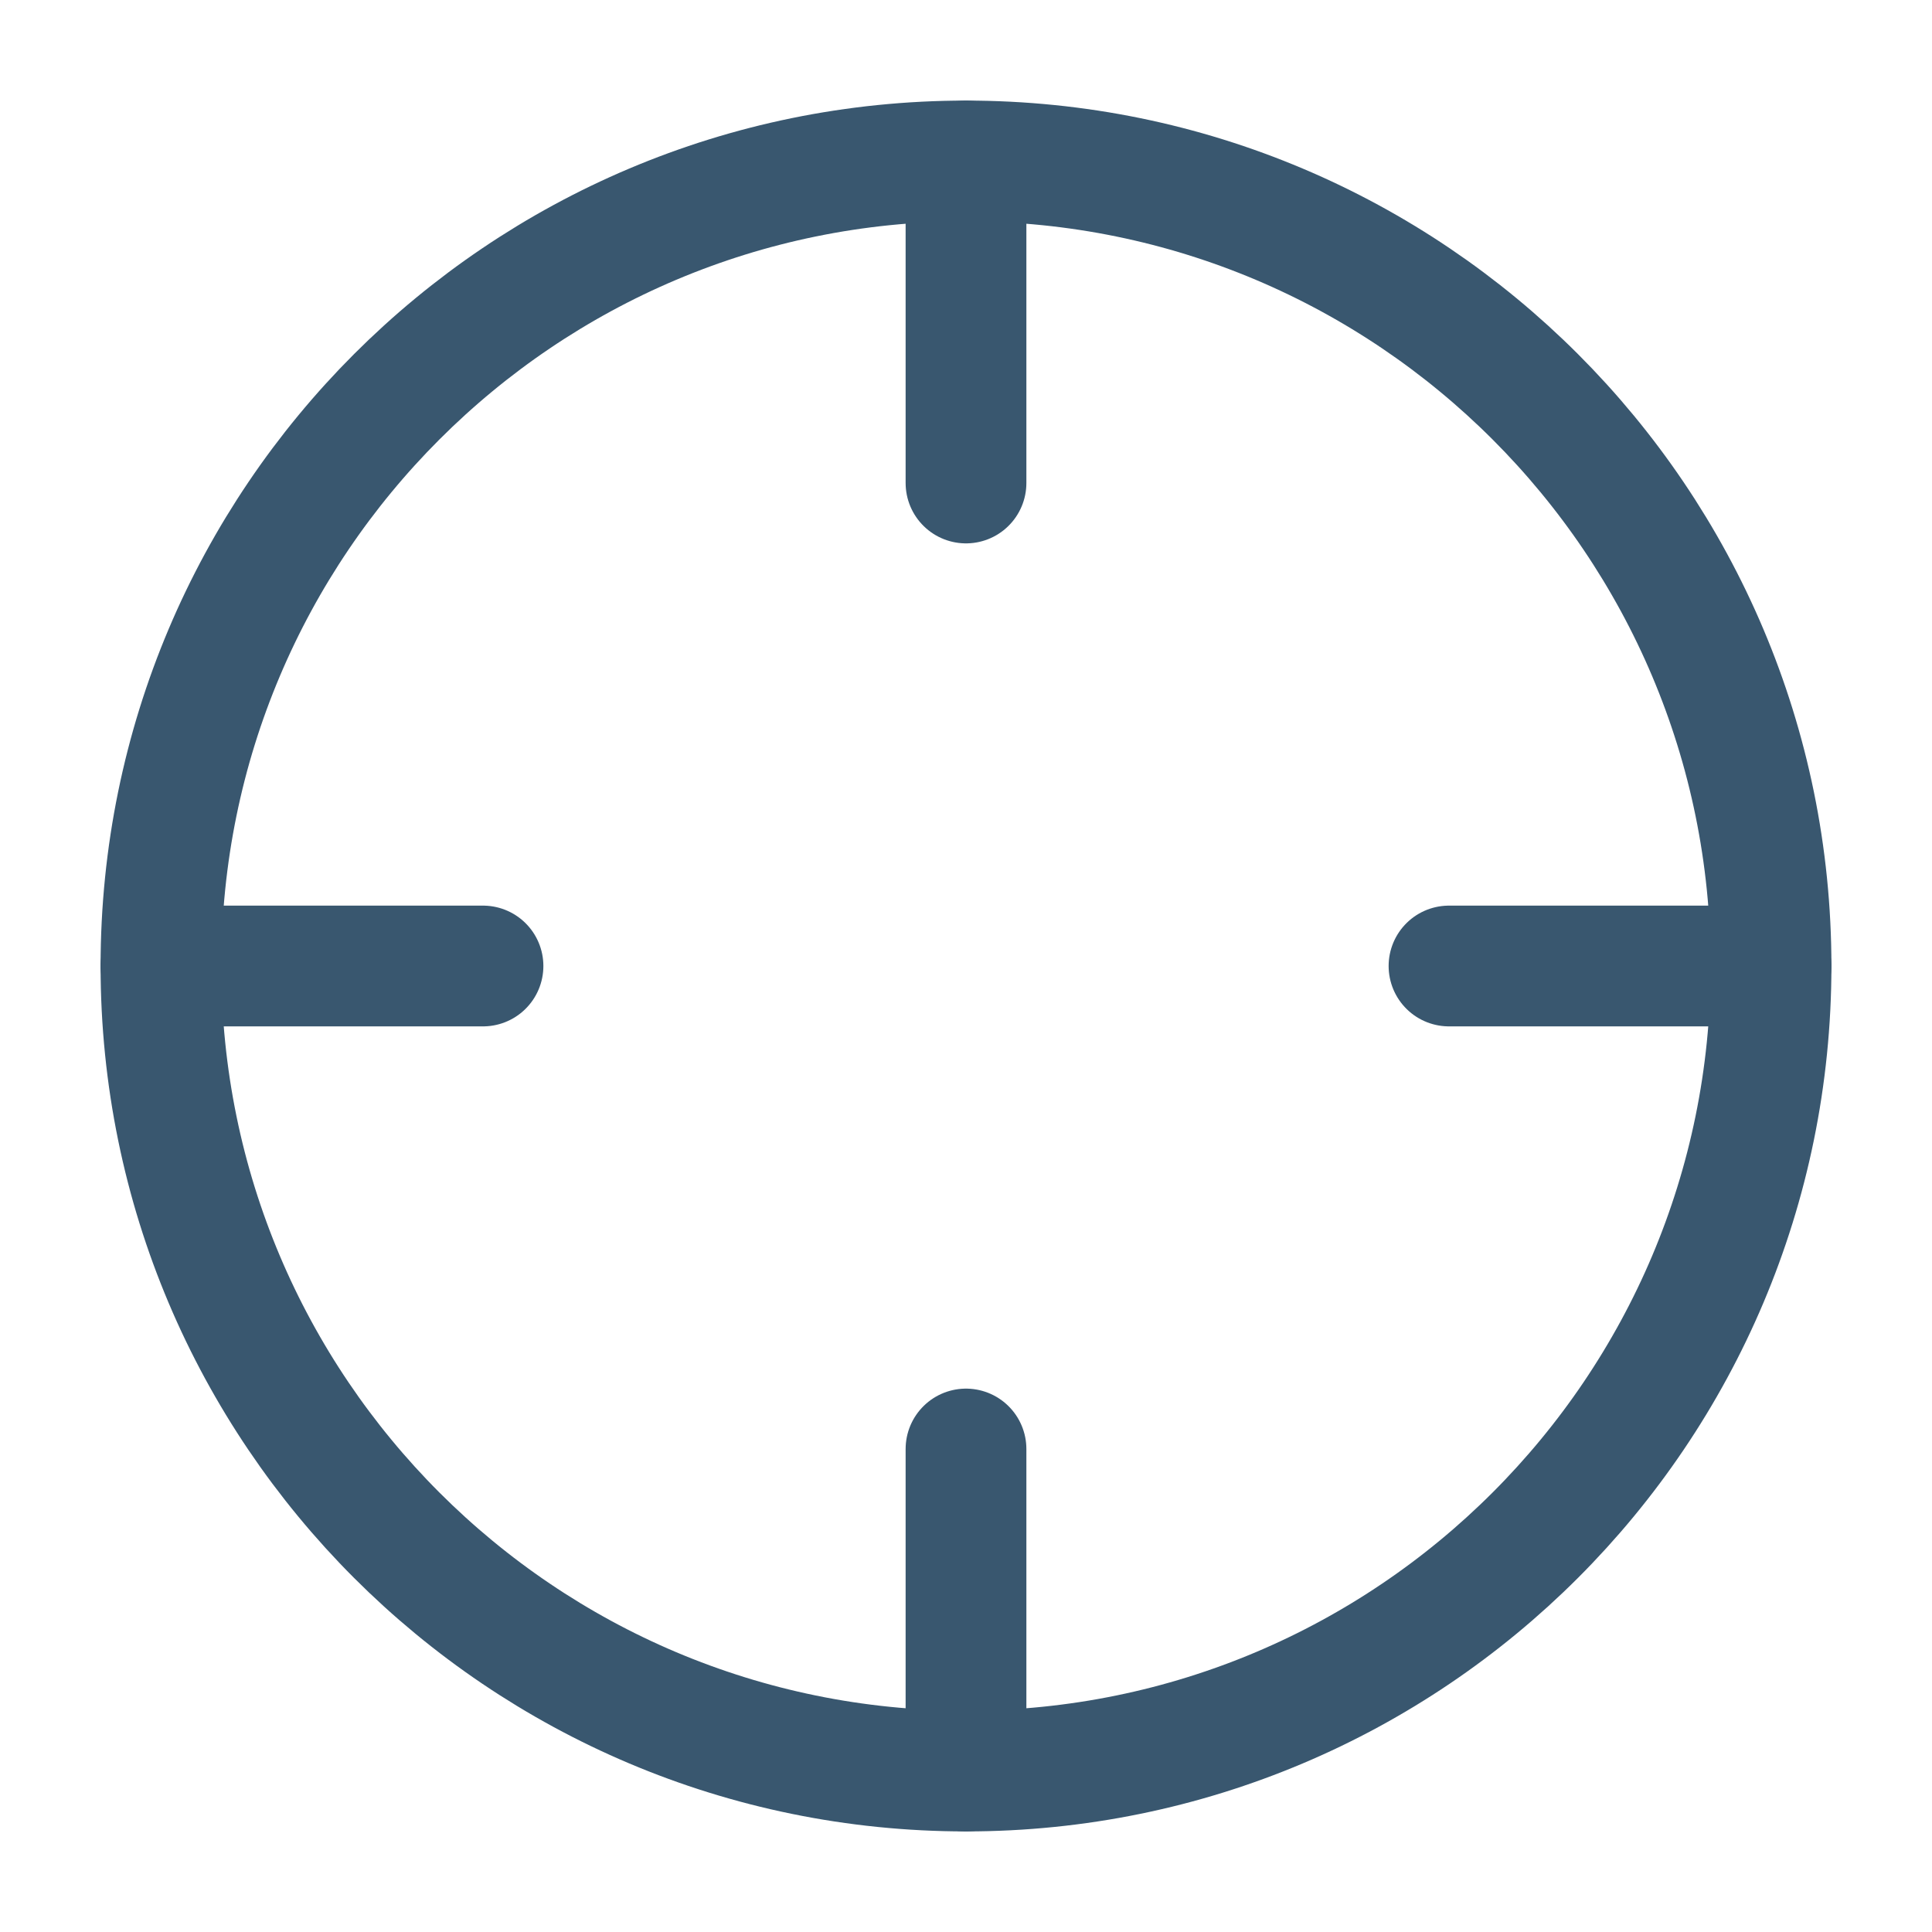 <svg width="16" height="16" viewBox="0 0 16 16" fill="none" xmlns="http://www.w3.org/2000/svg">
<g opacity="0.8">
<path d="M8 14.667C11.682 14.667 14.667 11.682 14.667 8C14.667 4.318 11.682 1.333 8 1.333C4.318 1.333 1.333 4.318 1.333 8C1.333 11.682 4.318 14.667 8 14.667Z" stroke="#072D4B" stroke-linecap="round" stroke-linejoin="round"/>
<path d="M14.667 8H12" stroke="#072D4B" stroke-linecap="round" stroke-linejoin="round"/>
<path d="M4 8H1.333" stroke="#072D4B" stroke-linecap="round" stroke-linejoin="round"/>
<path d="M8 4V1.333" stroke="#072D4B" stroke-linecap="round" stroke-linejoin="round"/>
<path d="M8 14.667V12" stroke="#072D4B" stroke-linecap="round" stroke-linejoin="round"/>
</g>
</svg>

